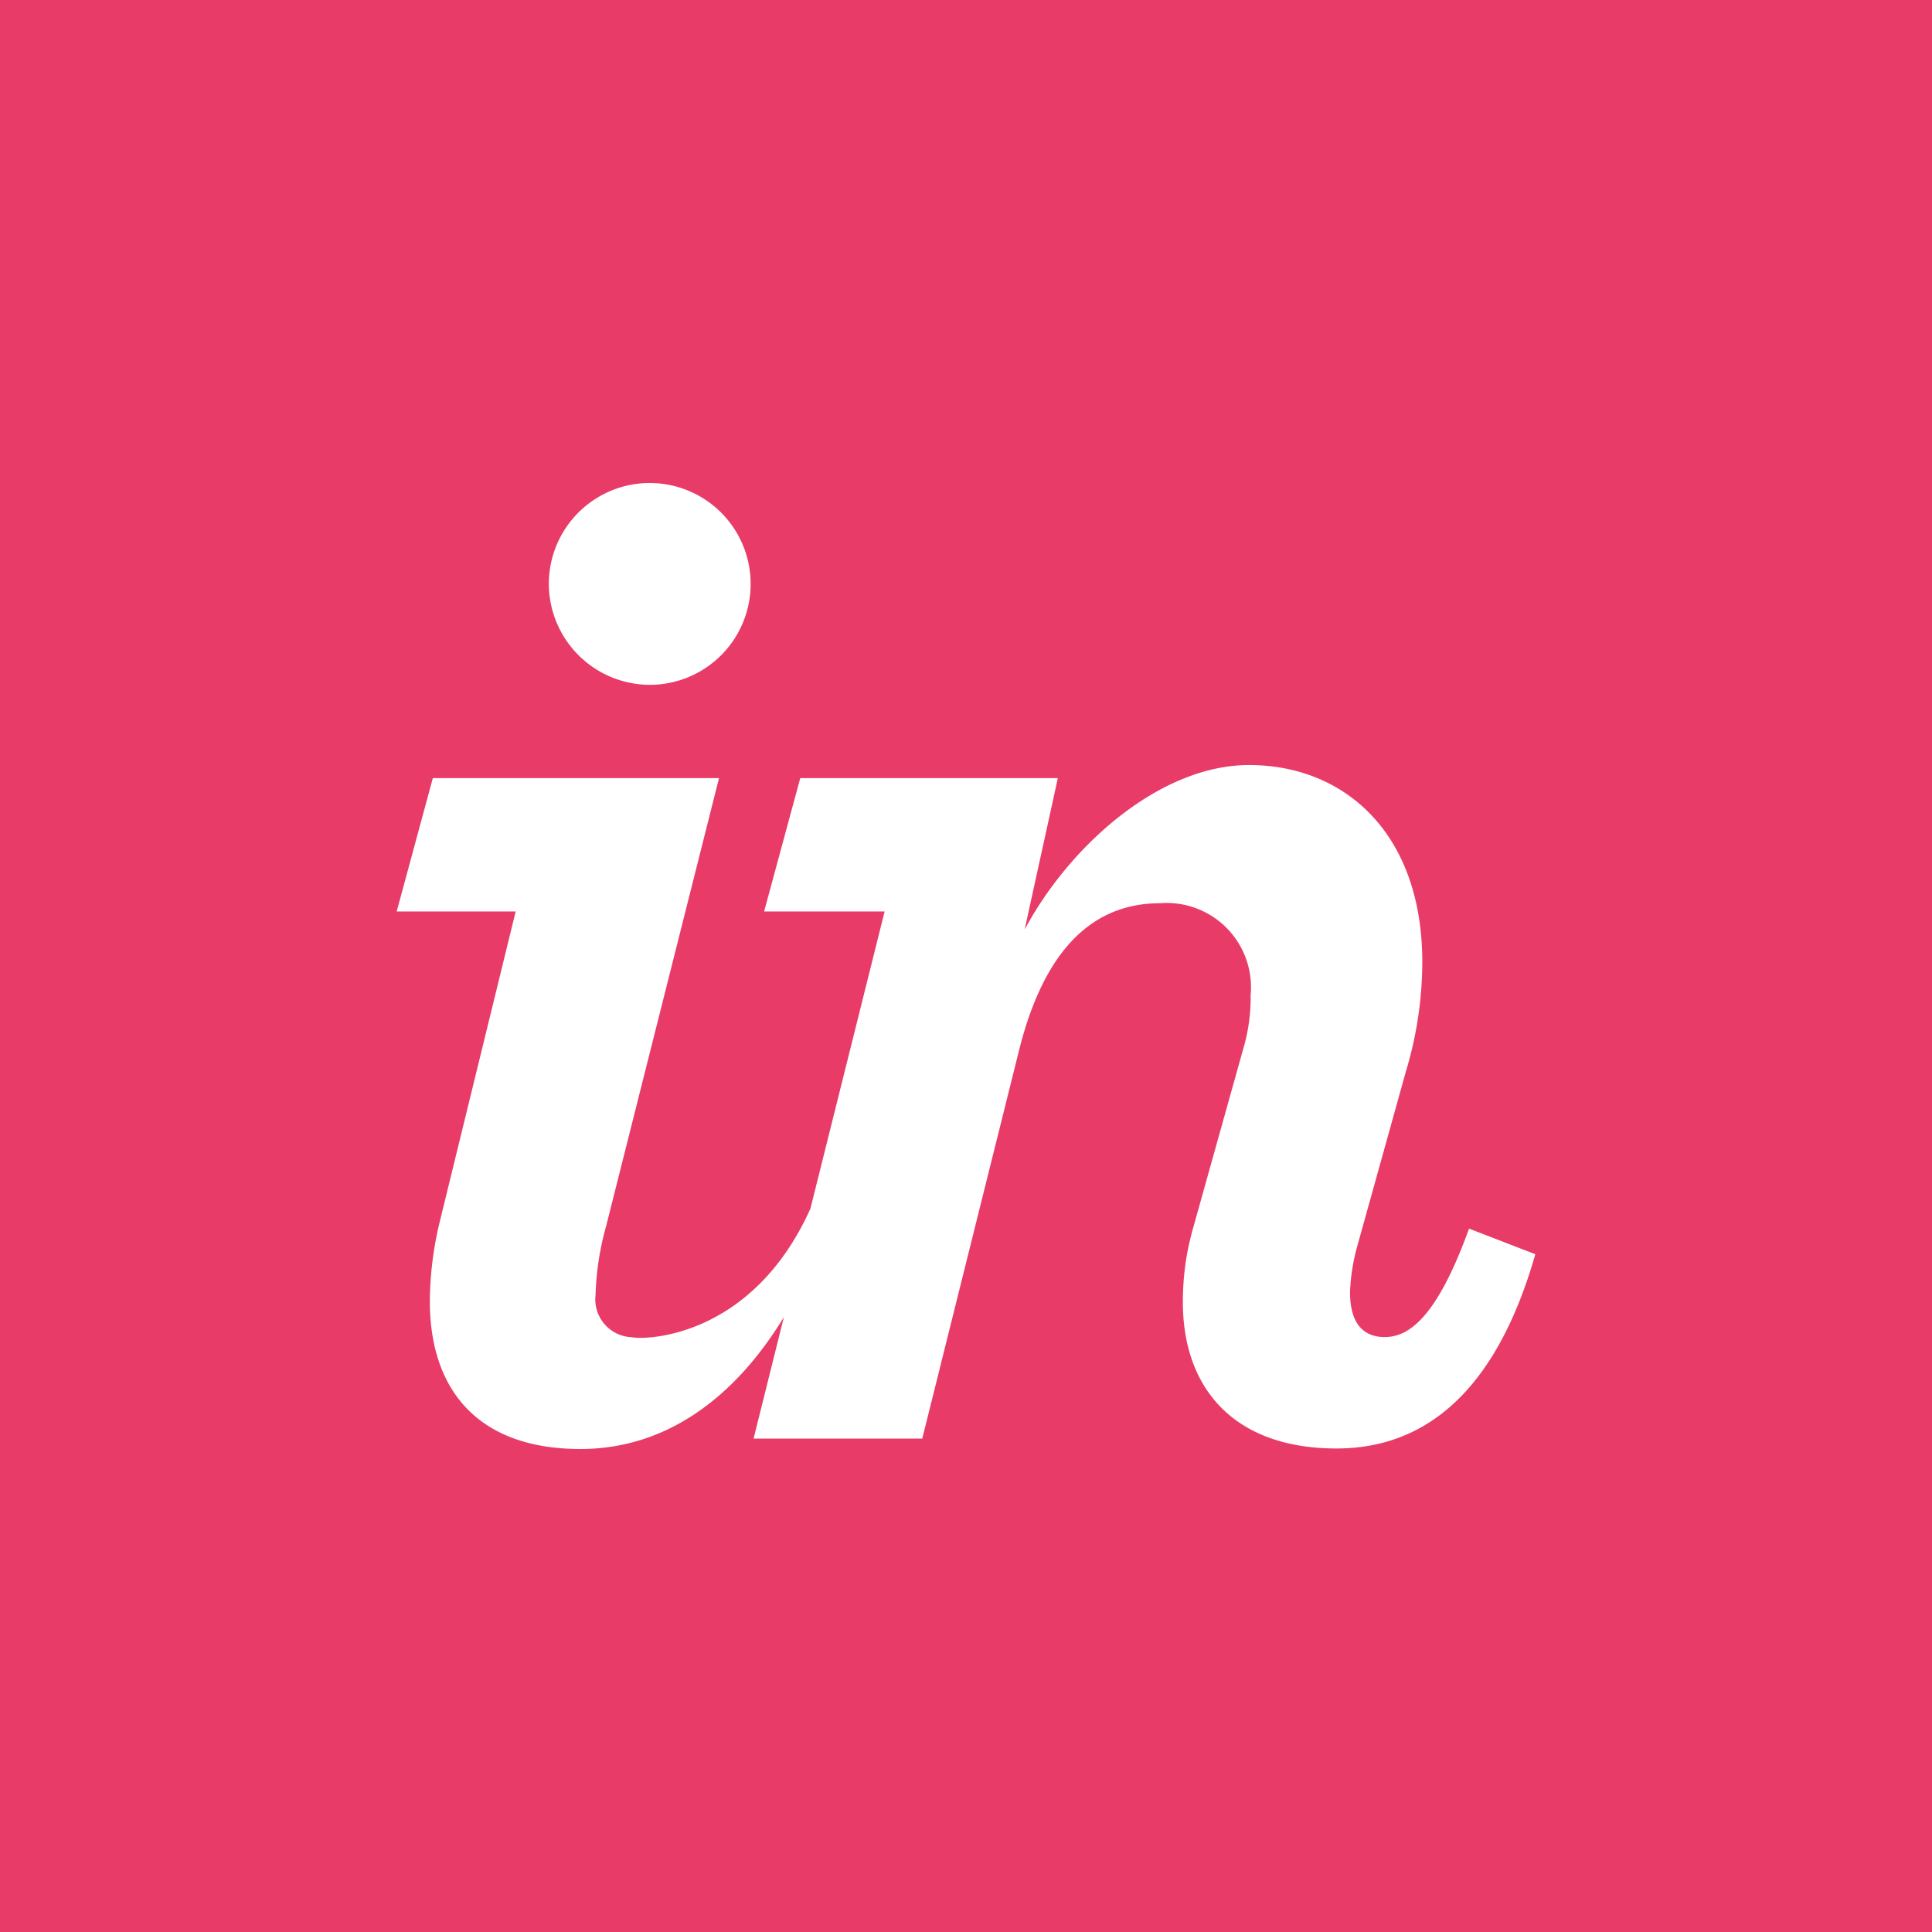 <svg id="Invision" xmlns="http://www.w3.org/2000/svg" viewBox="0 0 56 56"><title>invision</title><rect id="BG" width="56" height="56" style="fill:#e83b68"/><g id="Icon"><path d="M18.877,19.85a2.925,2.925,0,1,0-2.969-2.926A2.935,2.935,0,0,0,18.877,19.85Z" style="fill:#fff"/><path d="M12.721,35.516a10.048,10.048,0,0,0-.262,2.198C12.459,40.29,13.856,42,16.825,42c2.462,0,4.458-1.462,5.896-3.823L21.843,41.699h4.889l2.794-11.208c0.698-2.838,2.052-4.311,4.104-4.311a2.443,2.443,0,0,1,2.62,2.663,5.237,5.237,0,0,1-.218,1.572l-1.441,5.152a7.744,7.744,0,0,0-.305,2.183c0,2.446,1.44,4.235,4.453,4.235,2.576,0,4.628-1.658,5.763-5.631l-1.921-.742c-0.961,2.662-1.79,3.143-2.445,3.143-0.655,0-1.005-.436-1.005-1.309a5.794,5.794,0,0,1,.218-1.354l1.397-5.019a11.067,11.067,0,0,0,.48-3.184c0-3.755-2.27-5.714-5.021-5.714-2.576,0-5.195,2.323-6.505,4.768L30.662,22.554H23.196l-1.048,3.866h3.493L23.491,35.031c-1.689,3.755-4.792,3.816-5.181,3.728a1.096,1.096,0,0,1-1.048-1.218,8.228,8.228,0,0,1,.306-1.998L20.841,22.554h-8.295l-1.048,3.866h3.449Z" style="fill:#fff"/></g></svg>